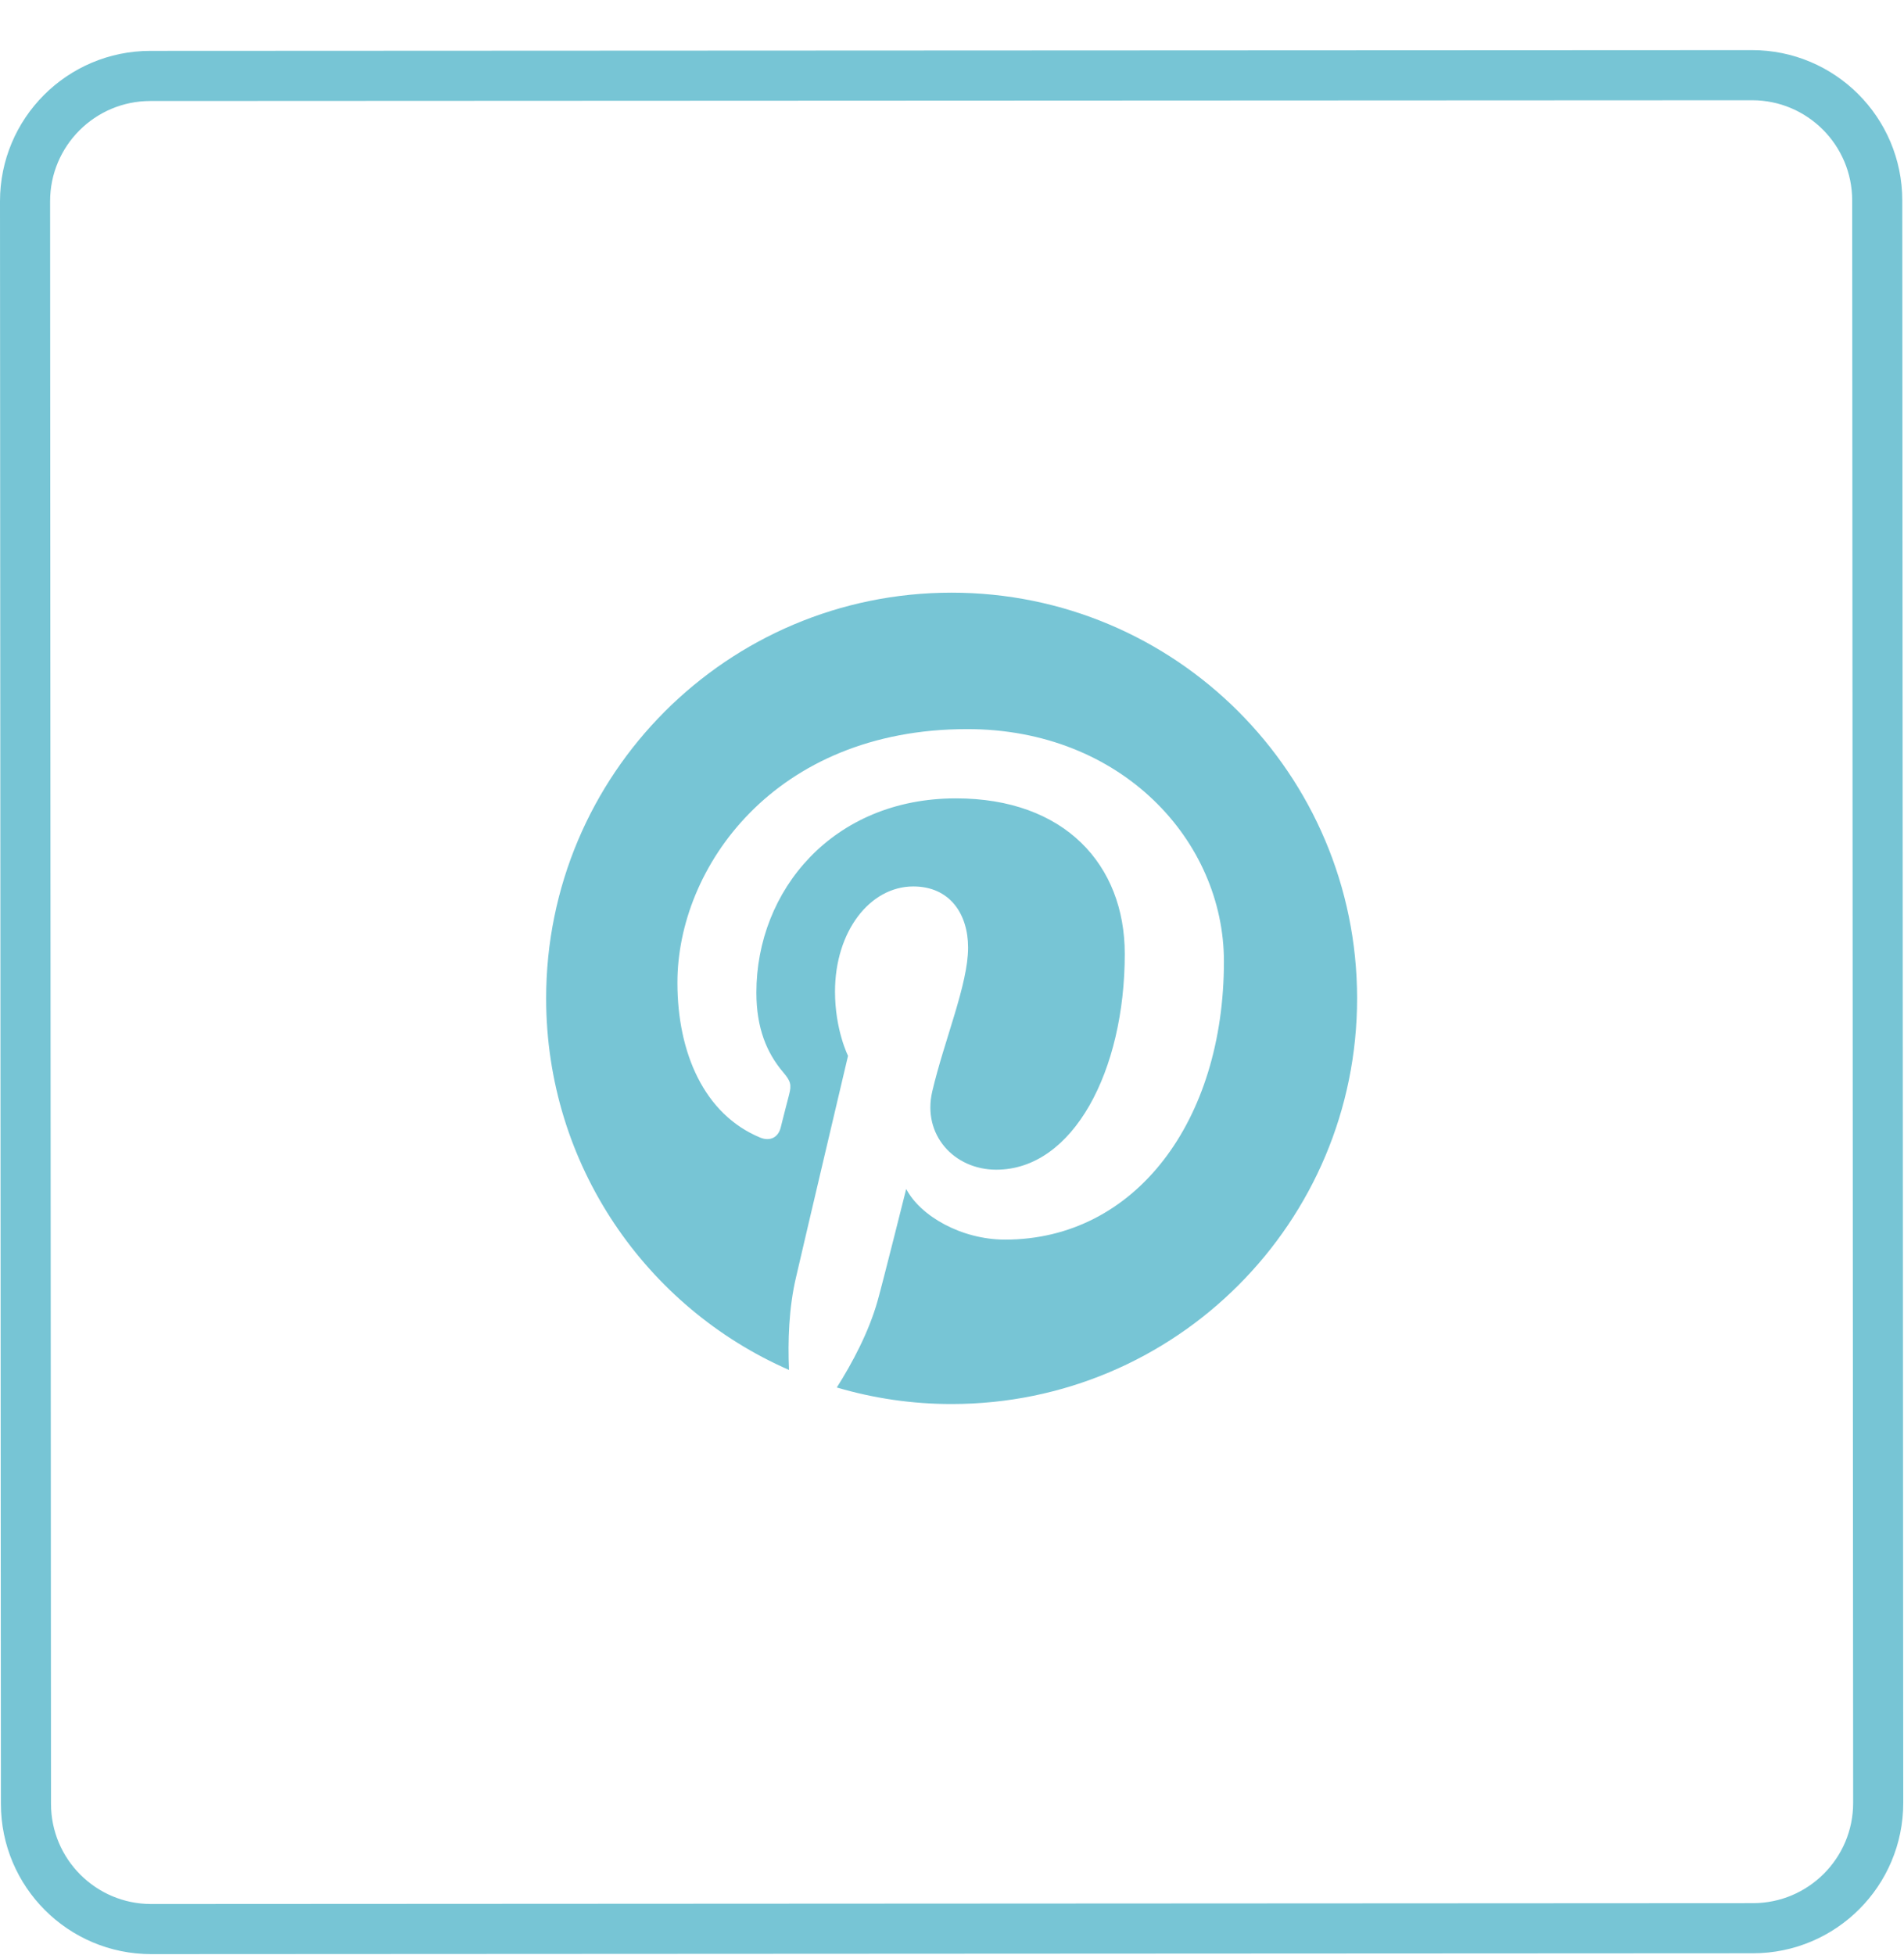<?xml version="1.0" encoding="UTF-8" standalone="no"?>
<svg width="38px" height="39px" viewBox="0 0 38 39" version="1.1" xmlns="http://www.w3.org/2000/svg" xmlns:xlink="http://www.w3.org/1999/xlink">
    <!-- Generator: Sketch 3.8.1 (29687) - http://www.bohemiancoding.com/sketch -->
    <title>pinterest_icon</title>
    <desc>Created with Sketch.</desc>
    <defs></defs>
    <g id="Page-1" stroke="none" stroke-width="1" fill="none" fill-rule="evenodd">
        <g id="pinterest_icon" transform="translate(0, 1)">
            <path d="M18.988,10.824 C14.516,10.826 10.897,14.451 10.9,18.922 C10.901,22.237 12.895,25.084 15.747,26.331 C15.722,25.765 15.742,25.091 15.889,24.474 C16.04,23.816 16.925,20.064 16.925,20.064 C16.925,20.064 16.666,19.55 16.665,18.784 C16.665,17.583 17.36,16.686 18.227,16.685 C18.961,16.685 19.321,17.239 19.321,17.904 C19.322,18.639 18.847,19.745 18.606,20.775 C18.404,21.636 19.038,22.336 19.884,22.336 C21.419,22.335 22.449,20.362 22.448,18.028 C22.447,16.256 21.253,14.927 19.076,14.928 C16.624,14.929 15.095,16.762 15.096,18.804 C15.096,19.512 15.304,20.008 15.63,20.391 C15.782,20.57 15.801,20.641 15.747,20.845 C15.708,20.991 15.618,21.35 15.581,21.495 C15.53,21.699 15.363,21.772 15.176,21.697 C14.05,21.234 13.52,19.997 13.52,18.607 C13.518,16.308 15.455,13.548 19.3,13.546 C22.39,13.544 24.426,15.78 24.427,18.178 C24.429,21.358 22.664,23.729 20.062,23.731 C19.185,23.731 18.366,23.258 18.086,22.72 C18.086,22.72 17.618,24.588 17.517,24.946 C17.343,25.57 17.009,26.195 16.701,26.681 C17.432,26.896 18.199,27.012 18.996,27.011 C23.468,27.01 27.087,23.385 27.085,18.914 C27.082,14.442 23.459,10.822 18.988,10.824" id="Fill-1" fill="#77C5D5"></path>
            <path d="M34.986,37.469 L3.018,37.486 C1.637,37.486 0.518,36.367 0.518,34.987 L0.5,3.017 C0.499,1.636 1.618,0.516 2.999,0.515 L34.965,0.5 C36.346,0.499 37.465,1.618 37.466,2.998 L37.485,34.968 C37.486,36.348 36.367,37.468 34.986,37.469 L34.986,37.469 Z" id="Stroke-3" stroke="#77C5D5"></path>
        </g>
    </g>
</svg>